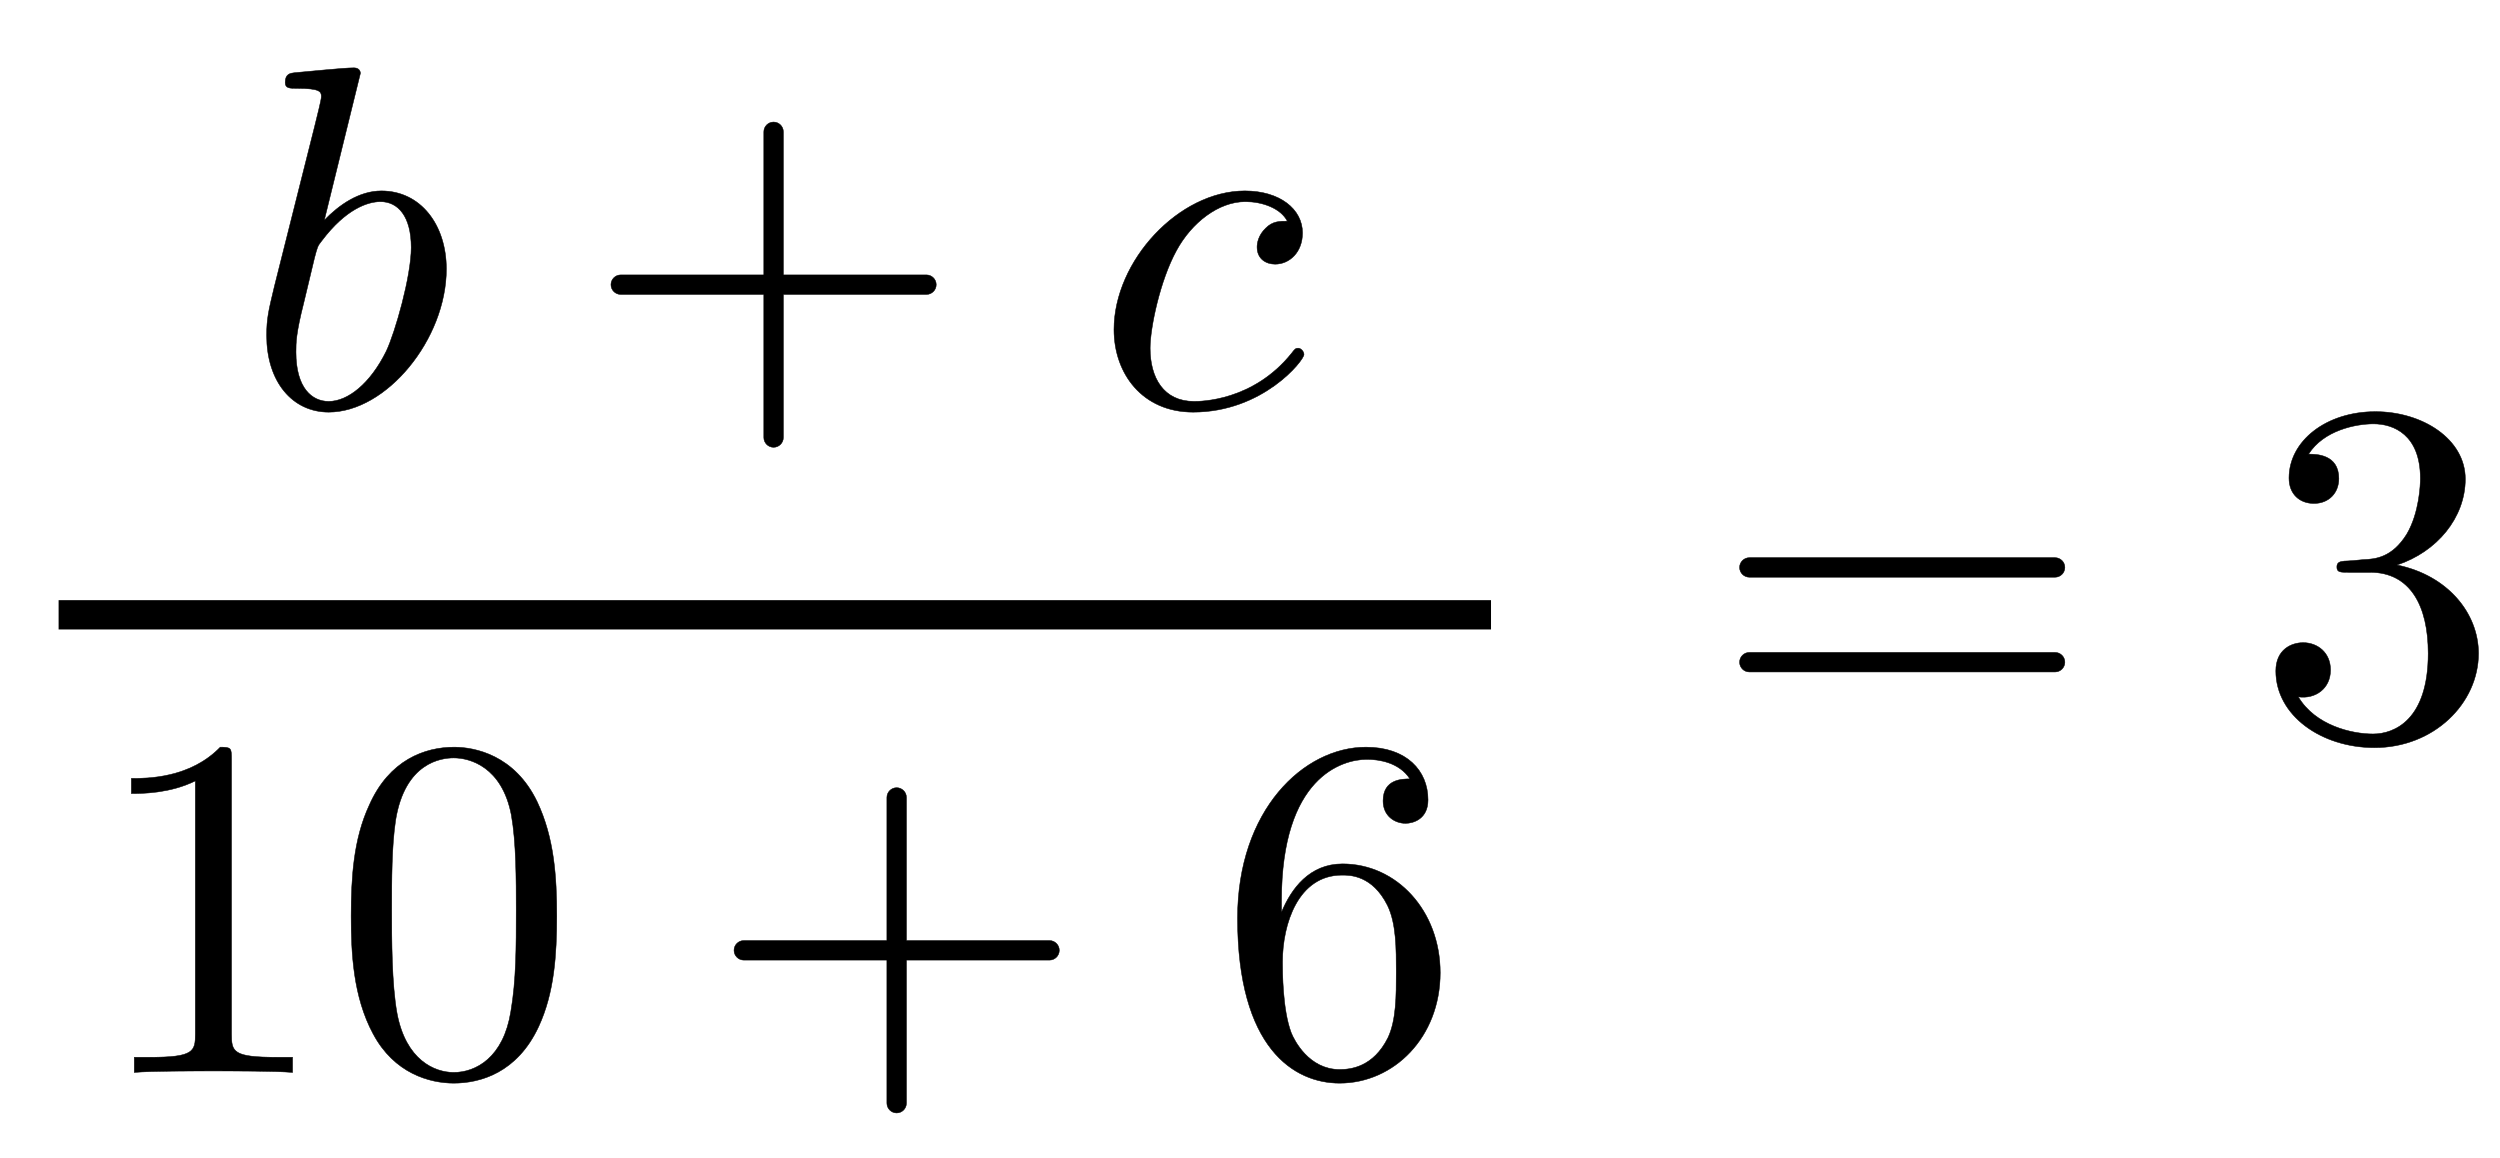 <svg xmlns:xlink="http://www.w3.org/1999/xlink" width="11.889ex" height="5.509ex" style="vertical-align: -2.005ex;" viewBox="0 -1508.9 5119 2372" role="img" focusable="false" xmlns="http://www.w3.org/2000/svg" aria-labelledby="MathJax-SVG-1-Title">
<defs aria-hidden="true">
<path stroke-width="1" id="E1-LATINMODERNNORMAL-1D44F" d="M415 282c0 -144 -123 -293 -241 -293c-74 0 -127 62 -127 157c0 35 4 51 16 101l82 326c5 21 14 55 14 62c0 10 -2 17 -50 17c-15 0 -24 0 -24 12c0 18 11 19 19 20c26 2 99 10 122 10c13 0 13 -11 13 -11l-74 -301c30 31 71 60 117 60c80 0 133 -69 133 -160zM343 326 c0 64 -27 94 -63 94c-26 0 -71 -15 -120 -80c-9 -11 -9 -13 -15 -35l-22 -92c-16 -63 -16 -82 -16 -101c0 -74 33 -101 67 -101c39 0 85 36 118 103c18 38 51 153 51 212Z"></path>
<path stroke-width="1" id="E1-LATINMODERNMAIN-2B" d="M722 250c0 -11 -9 -20 -20 -20h-293v-293c0 -11 -9 -20 -20 -20s-20 9 -20 20v293h-293c-11 0 -20 9 -20 20s9 20 20 20h293v293c0 11 9 20 20 20s20 -9 20 -20v-293h293c11 0 20 -9 20 -20Z"></path>
<path stroke-width="1" id="E1-LATINMODERNNORMAL-1D450" d="M430 107c0 -12 -84 -118 -227 -118c-104 0 -162 79 -162 169c0 141 133 284 268 284c71 0 118 -37 118 -86c0 -40 -27 -64 -56 -64c-19 0 -37 11 -37 35c0 7 2 24 18 39c14 14 28 14 44 14c-14 27 -52 40 -86 40c-55 0 -110 -43 -141 -100c-34 -62 -54 -159 -54 -200 c0 -60 27 -109 90 -109c12 0 121 0 200 99c6 8 8 10 13 10c6 0 12 -7 12 -13Z"></path>
<path stroke-width="1" id="E1-LATINMODERNMAIN-31" d="M419 0c-35 3 -122 3 -162 3s-127 0 -162 -3v31h32c90 0 93 12 93 48v518c-52 -26 -111 -26 -131 -26v31c32 0 120 0 182 64c23 0 23 -2 23 -26v-561c0 -37 3 -48 93 -48h32v-31Z"></path>
<path stroke-width="1" id="E1-LATINMODERNMAIN-30" d="M460 320c0 -79 -5 -157 -37 -226c-44 -95 -120 -116 -174 -116c-49 0 -122 20 -165 101c-41 76 -45 166 -45 241c0 80 5 158 37 227c41 93 114 119 174 119c42 0 124 -16 170 -112c35 -74 40 -154 40 -234zM377 332c0 63 0 139 -10 195c-19 99 -85 117 -118 117 c-25 0 -100 -9 -119 -128c-8 -54 -8 -120 -8 -184c0 -59 0 -151 11 -211c18 -96 77 -121 116 -121c45 0 102 30 117 125c11 64 11 132 11 207Z"></path>
<path stroke-width="1" id="E1-LATINMODERNMAIN-36" d="M457 204c0 -132 -95 -226 -206 -226c-93 0 -209 71 -209 338c0 221 135 350 263 350c83 0 127 -48 127 -108c0 -39 -30 -48 -46 -48c-22 0 -46 15 -46 46c0 45 40 45 55 45c-22 34 -64 40 -88 40c-51 0 -175 -36 -175 -289v-24c20 48 57 99 125 99 c111 0 200 -96 200 -223zM367 205c0 49 0 100 -18 137c-31 62 -77 62 -93 62c-90 0 -122 -100 -122 -178c0 -18 0 -98 18 -145c6 -15 36 -75 99 -75c23 0 69 5 99 65c17 36 17 86 17 134Z"></path>
<path stroke-width="1" id="E1-LATINMODERNMAIN-3D" d="M722 347c0 -11 -9 -20 -20 -20h-626c-11 0 -20 9 -20 20s9 20 20 20h626c11 0 20 -9 20 -20zM722 153c0 -11 -9 -20 -20 -20h-626c-11 0 -20 9 -20 20s9 20 20 20h626c11 0 20 -9 20 -20Z"></path>
<path stroke-width="1" id="E1-LATINMODERNMAIN-33" d="M457 171c0 -102 -91 -193 -213 -193c-109 0 -202 66 -202 157c0 44 32 58 56 58c29 0 56 -20 56 -56c0 -38 -31 -60 -66 -55c35 -59 110 -76 153 -76c44 0 113 29 113 165c0 98 -37 166 -119 166h-44c-17 0 -24 0 -24 11c0 10 7 11 15 12c7 0 31 2 39 3c25 1 59 4 89 52 c26 44 28 102 28 114c0 90 -55 112 -96 112c-36 0 -102 -13 -133 -62c15 0 62 0 62 -50c0 -29 -20 -51 -51 -51c-29 0 -51 19 -51 52c0 76 76 136 177 136c96 0 184 -56 184 -138c0 -79 -58 -149 -140 -176c104 -21 167 -99 167 -181Z"></path>
</defs>
<g stroke="currentColor" fill="currentColor" stroke-width="0" transform="matrix(1 0 0 -1 0 0)" aria-hidden="true">
<g transform="translate(120,0)">
<rect stroke="none" width="2933" height="60" x="0" y="220"></rect>
<g transform="translate(379,676)">
 <use xlink:href="#E1-LATINMODERNNORMAL-1D44F" x="0" y="0"></use>
 <use xlink:href="#E1-LATINMODERNMAIN-2B" x="696" y="0"></use>
 <use xlink:href="#E1-LATINMODERNNORMAL-1D450" x="1741" y="0"></use>
</g>
<g transform="translate(60,-687)">
 <use xlink:href="#E1-LATINMODERNMAIN-31"></use>
 <use xlink:href="#E1-LATINMODERNMAIN-30" x="500" y="0"></use>
 <use xlink:href="#E1-LATINMODERNMAIN-2B" x="1267" y="0"></use>
 <use xlink:href="#E1-LATINMODERNMAIN-36" x="2312" y="0"></use>
</g>
</g>
 <use xlink:href="#E1-LATINMODERNMAIN-3D" x="3506" y="0"></use>
 <use xlink:href="#E1-LATINMODERNMAIN-33" x="4618" y="0"></use>
</g>
</svg>